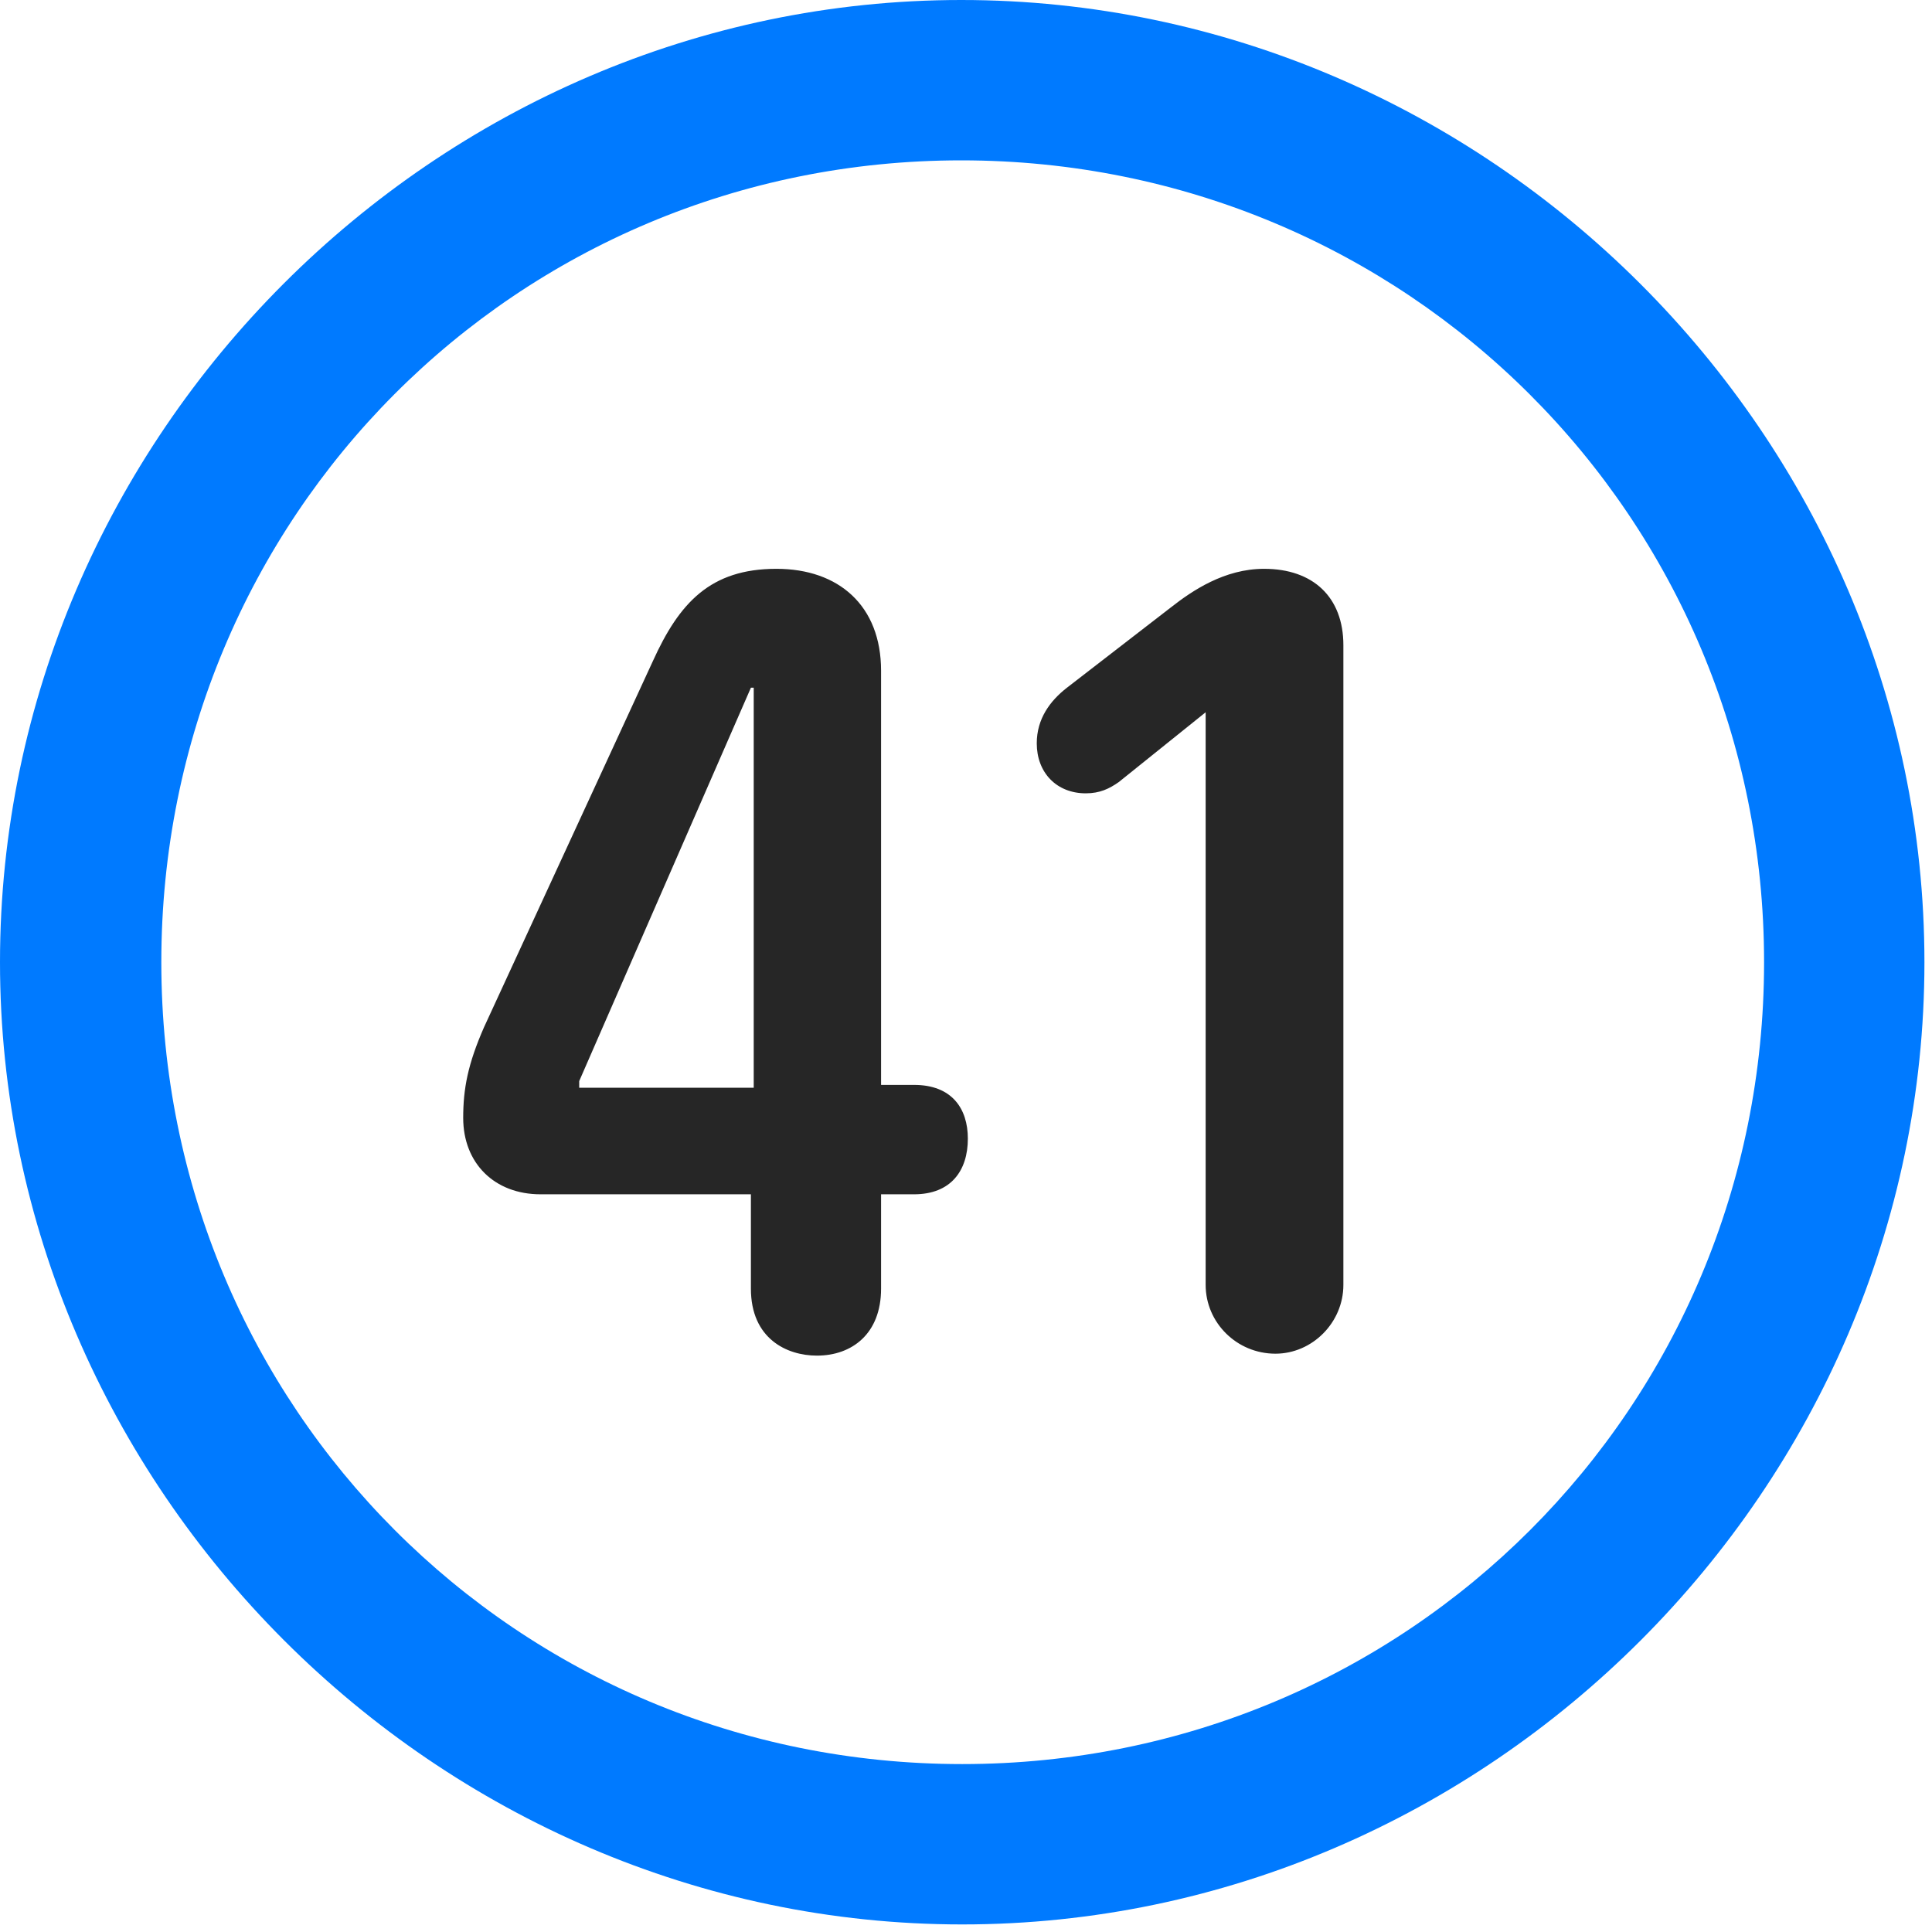 <svg width="24" height="24" viewBox="0 0 24 24" fill="none" xmlns="http://www.w3.org/2000/svg">
<path d="M11.953 23.906C18.492 23.906 23.906 18.48 23.906 11.953C23.906 5.414 18.48 0 11.941 0C5.414 0 0 5.414 0 11.953C0 18.48 5.426 23.906 11.953 23.906ZM11.953 21.914C6.422 21.914 2.004 17.484 2.004 11.953C2.004 6.422 6.41 1.992 11.941 1.992C17.473 1.992 21.914 6.422 21.914 11.953C21.914 17.484 17.484 21.914 11.953 21.914Z" fill="#007AFF"/>
<path d="M10.148 16.84C10.582 16.84 10.945 16.57 10.945 16.008V14.836H11.355C11.812 14.836 12.023 14.543 12.023 14.145C12.023 13.77 11.824 13.477 11.355 13.477H10.945V8.332C10.945 7.523 10.418 7.066 9.645 7.066C8.824 7.066 8.438 7.488 8.109 8.215L6.012 12.762C5.812 13.219 5.754 13.523 5.754 13.887C5.754 14.449 6.141 14.836 6.715 14.836H9.328V16.008C9.328 16.629 9.773 16.84 10.148 16.84ZM9.363 13.512H7.195V13.43L9.328 8.543H9.363V13.512ZM15.844 16.816C16.301 16.816 16.688 16.43 16.688 15.961V8.016C16.688 7.418 16.312 7.066 15.703 7.066C15.211 7.066 14.812 7.336 14.543 7.547L13.254 8.543C13.043 8.707 12.879 8.93 12.879 9.234C12.879 9.598 13.125 9.855 13.488 9.855C13.664 9.855 13.781 9.797 13.898 9.715L14.977 8.848V15.961C14.977 16.43 15.363 16.816 15.844 16.816Z" fill="black" fill-opacity="0.85"/>
</svg>
